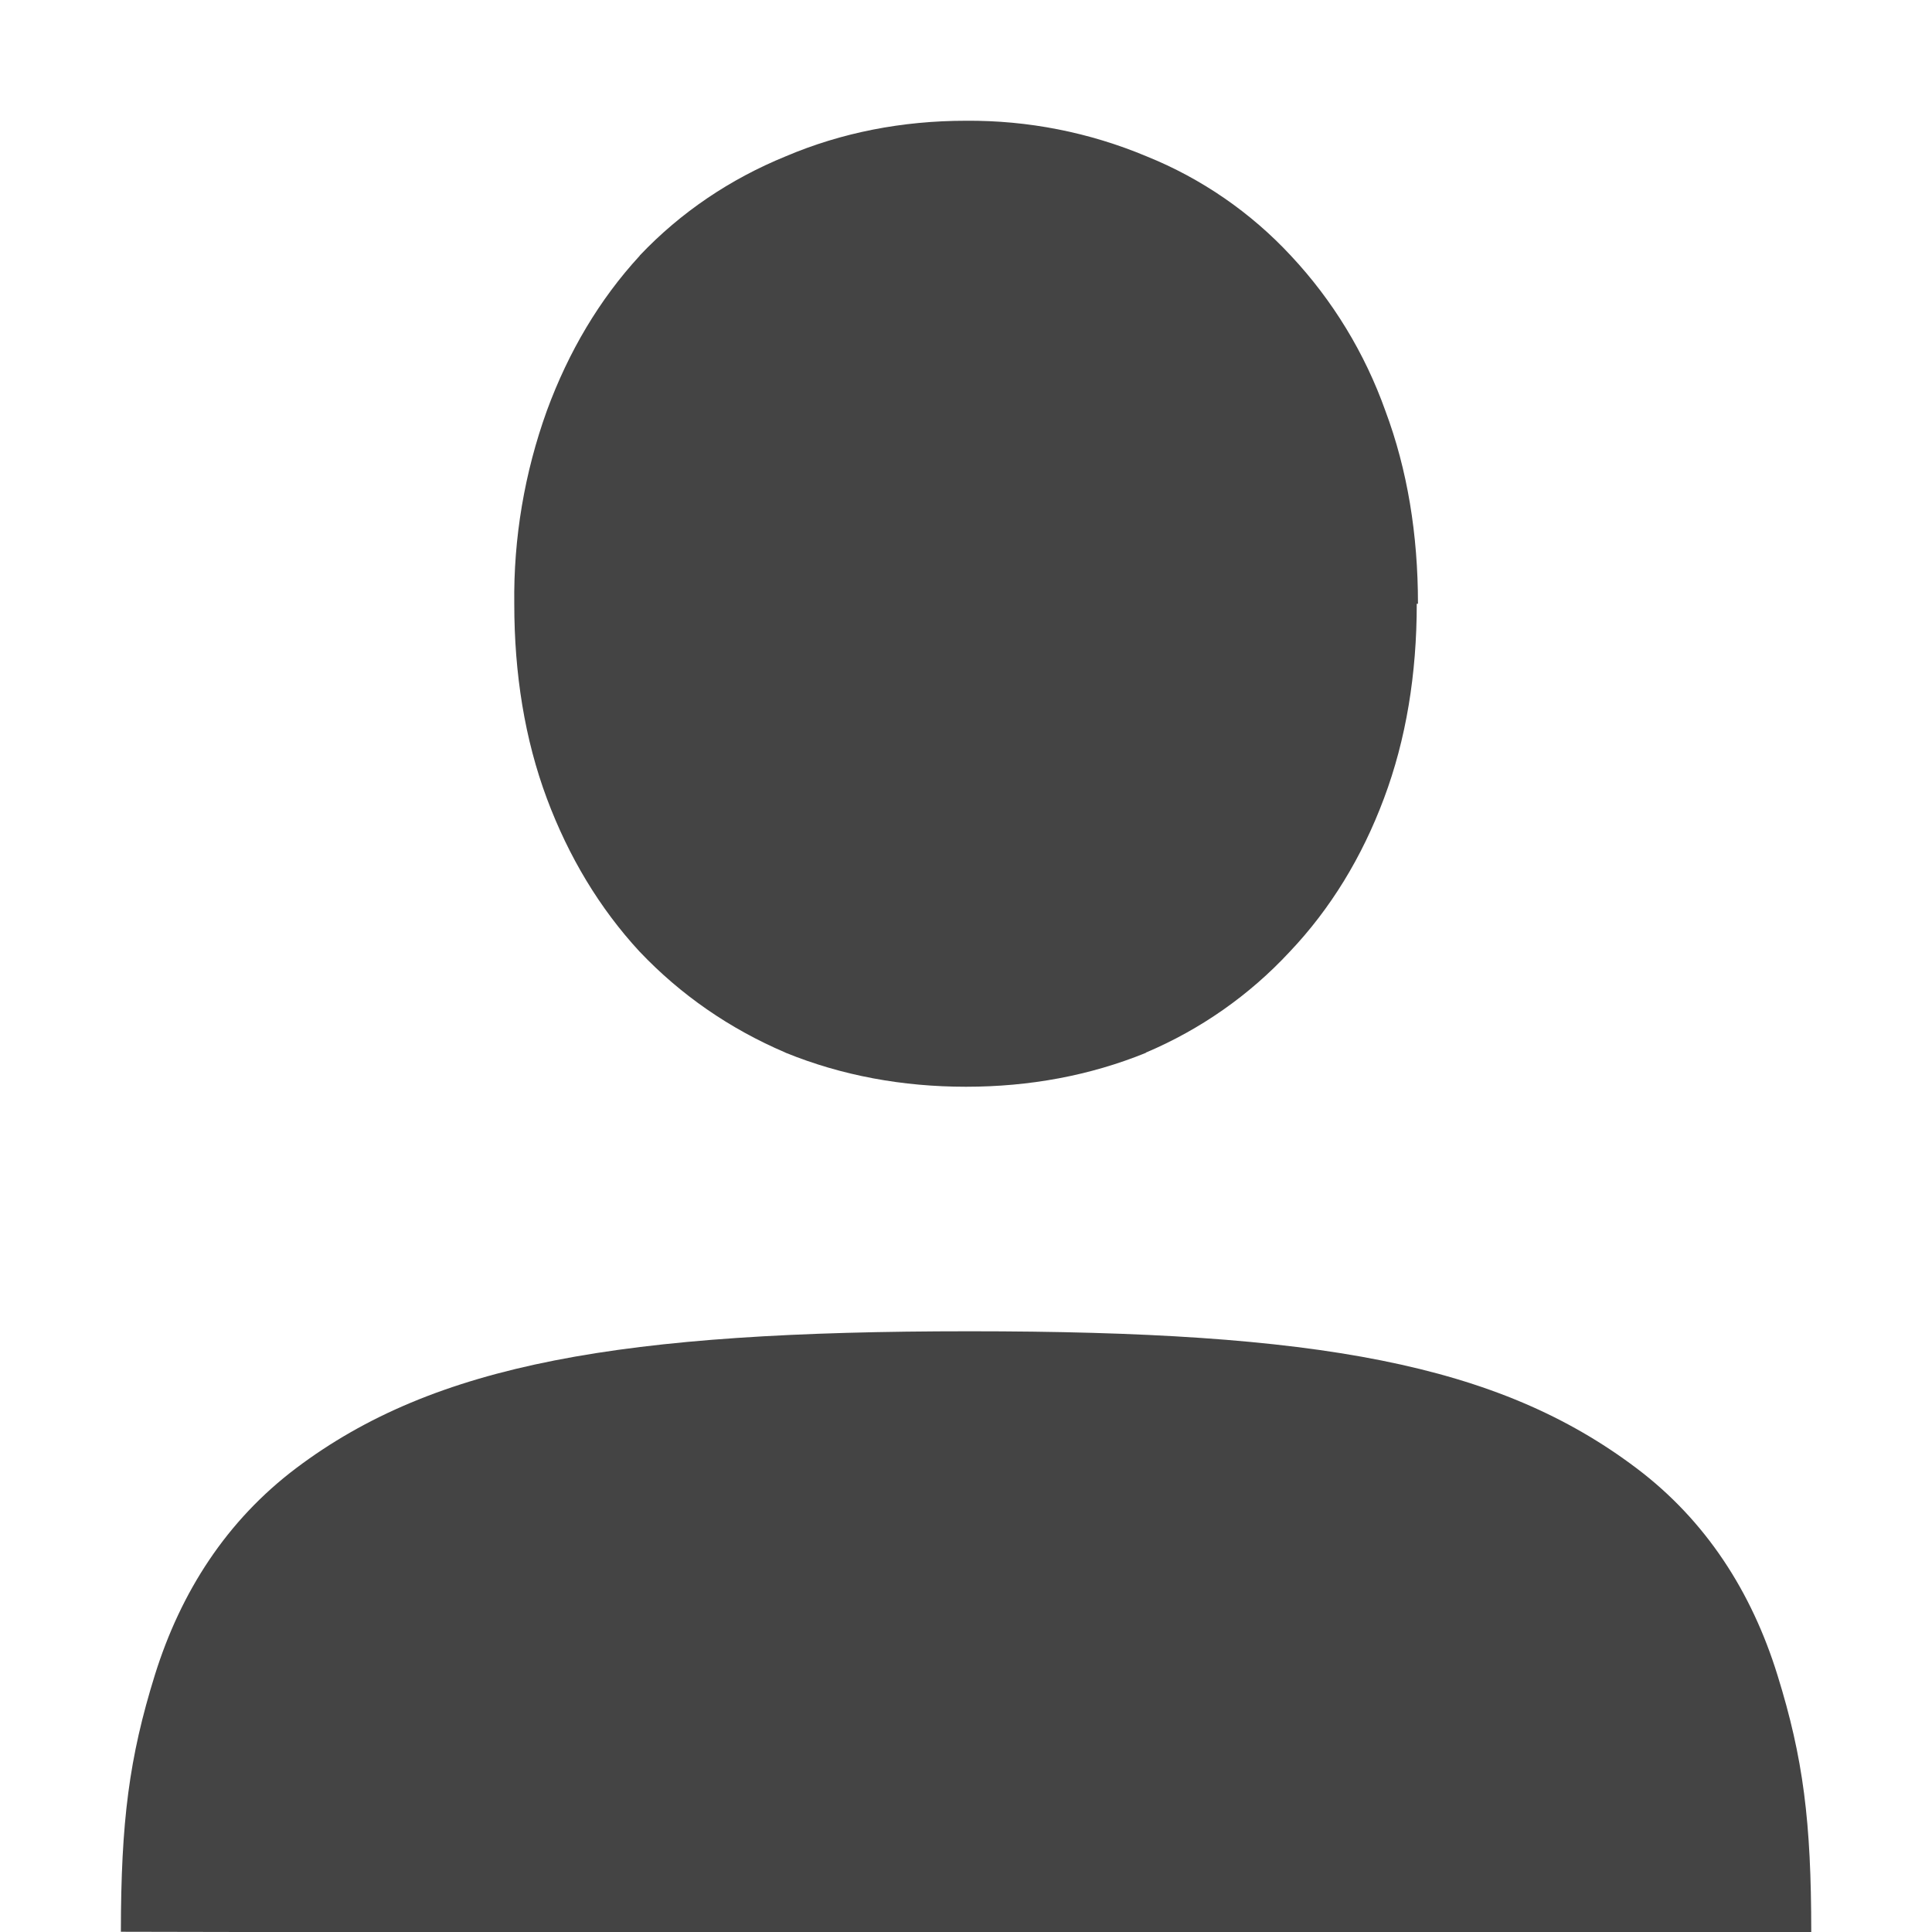 <svg xmlns="http://www.w3.org/2000/svg" width="16" height="16" version="1.1">
 <defs>
  <style id="current-color-scheme" type="text/css">
   .ColorScheme-Text { color:#444; } .ColorScheme-Highlight { color:#5294e2; }
  </style>
  <linearGradient id="arrongin" x1="0%" x2="0%" y1="0%" y2="100%">
   <stop style="stop-color:#dd9b44" id="stop3" offset="0%"/>
   <stop style="stop-color:#ad6c16" id="stop5" offset="100%"/>
  </linearGradient>
  <linearGradient id="aurora" x1="0%" x2="0%" y1="0%" y2="100%">
   <stop style="stop-color:#09D4DF" id="stop8" offset="0%"/>
   <stop style="stop-color:#9269F4" id="stop10" offset="100%"/>
  </linearGradient>
  <linearGradient id="fitdance" x1="0%" x2="0%" y1="0%" y2="100%">
   <stop style="stop-color:#1AD6AB" id="stop13" offset="0%"/>
   <stop style="stop-color:#329DB6" id="stop15" offset="100%"/>
  </linearGradient>
  <linearGradient id="oomox" x1="0%" x2="0%" y1="0%" y2="100%">
   <stop style="stop-color:#efefe7" id="stop18" offset="0%"/>
   <stop style="stop-color:#8f8f8b" id="stop20" offset="100%"/>
  </linearGradient>
  <linearGradient id="rainblue" x1="0%" x2="0%" y1="0%" y2="100%">
   <stop style="stop-color:#00F260" id="stop23" offset="0%"/>
   <stop style="stop-color:#0575E6" id="stop25" offset="100%"/>
  </linearGradient>
  <linearGradient id="sunrise" x1="0%" x2="0%" y1="0%" y2="100%">
   <stop style="stop-color:#FF8501" id="stop28" offset="0%"/>
   <stop style="stop-color:#FFCB01" id="stop30" offset="100%"/>
  </linearGradient>
  <linearGradient id="telinkrin" x1="0%" x2="0%" y1="0%" y2="100%">
   <stop style="stop-color:#b2ced6" id="stop33" offset="0%"/>
   <stop style="stop-color:#6da5b7" id="stop35" offset="100%"/>
  </linearGradient>
  <linearGradient id="60spsycho" x1="0%" x2="0%" y1="0%" y2="100%">
   <stop style="stop-color:#df5940" id="stop38" offset="0%"/>
   <stop style="stop-color:#d8d15f" id="stop40" offset="25%"/>
   <stop style="stop-color:#e9882a" id="stop42" offset="50%"/>
   <stop style="stop-color:#279362" id="stop44" offset="100%"/>
  </linearGradient>
  <linearGradient id="90ssummer" x1="0%" x2="0%" y1="0%" y2="100%">
   <stop style="stop-color:#f618c7" id="stop47" offset="0%"/>
   <stop style="stop-color:#94ffab" id="stop49" offset="20%"/>
   <stop style="stop-color:#fbfd54" id="stop51" offset="50%"/>
   <stop style="stop-color:#0f83ae" id="stop53" offset="100%"/>
  </linearGradient>
  <linearGradient id="cyberneon" x1="0%" x2="0%" y1="0%" y2="100%">
   <stop style="stop-color:#0abdc6" id="stop56" offset="0"/>
   <stop style="stop-color:#ea00d9" id="stop58" offset="1"/>
  </linearGradient>
 </defs>
 <g transform="translate(-993 27)">
  <path style="fill:currentColor" class="ColorScheme-Text" d="m 1001,-26 c -0.529,0 -1.031,0.098 -1.494,0.295 -0.46,0.188 -0.868,0.463 -1.207,0.82 l -0.002,0.004 -0.002,0.002 c -0.33,0.359 -0.586,0.79 -0.766,1.28 -0.185,0.513 -0.277,1.055 -0.27,1.6 0,0.58 0.087,1.122 0.27,1.612 0.18,0.482 0.436,0.908 0.766,1.266 l 0.002,0.002 0.002,0.002 c 0.338,0.356 0.743,0.636 1.201,0.832 l 0.004,0.002 0.004,0.002 c 0.462,0.188 0.964,0.281 1.492,0.281 0.528,0 1.028,-0.093 1.49,-0.281 v -0.002 c 0.451,-0.191 0.857,-0.475 1.19,-0.834 0.34,-0.358 0.6,-0.786 0.781,-1.27 0.184,-0.49 0.272,-1.031 0.272,-1.613 h 0.01 c 0,-0.573 -0.087,-1.109 -0.27,-1.598 -0.17,-0.477 -0.435,-0.913 -0.781,-1.283 -0.333,-0.359 -0.742,-0.641 -1.196,-0.824 -0.474,-0.199 -0.983,-0.299 -1.496,-0.295 z m 7,15 h -1 l -11.999,0 -1,-0.002 c 10e-4,-0.914 0.068,-1.44 0.282,-2.128 0.215,-0.688 0.594,-1.277 1.169,-1.711 1.15,-0.867 2.696,-1.134 5.577,-1.134 2.881,0 4.376,0.267 5.525,1.135 0.574,0.433 0.953,1.024 1.166,1.712 0.214,0.688 0.28,1.213 0.28,2.128 z" overflow="visible"/>
 </g>
</svg>
